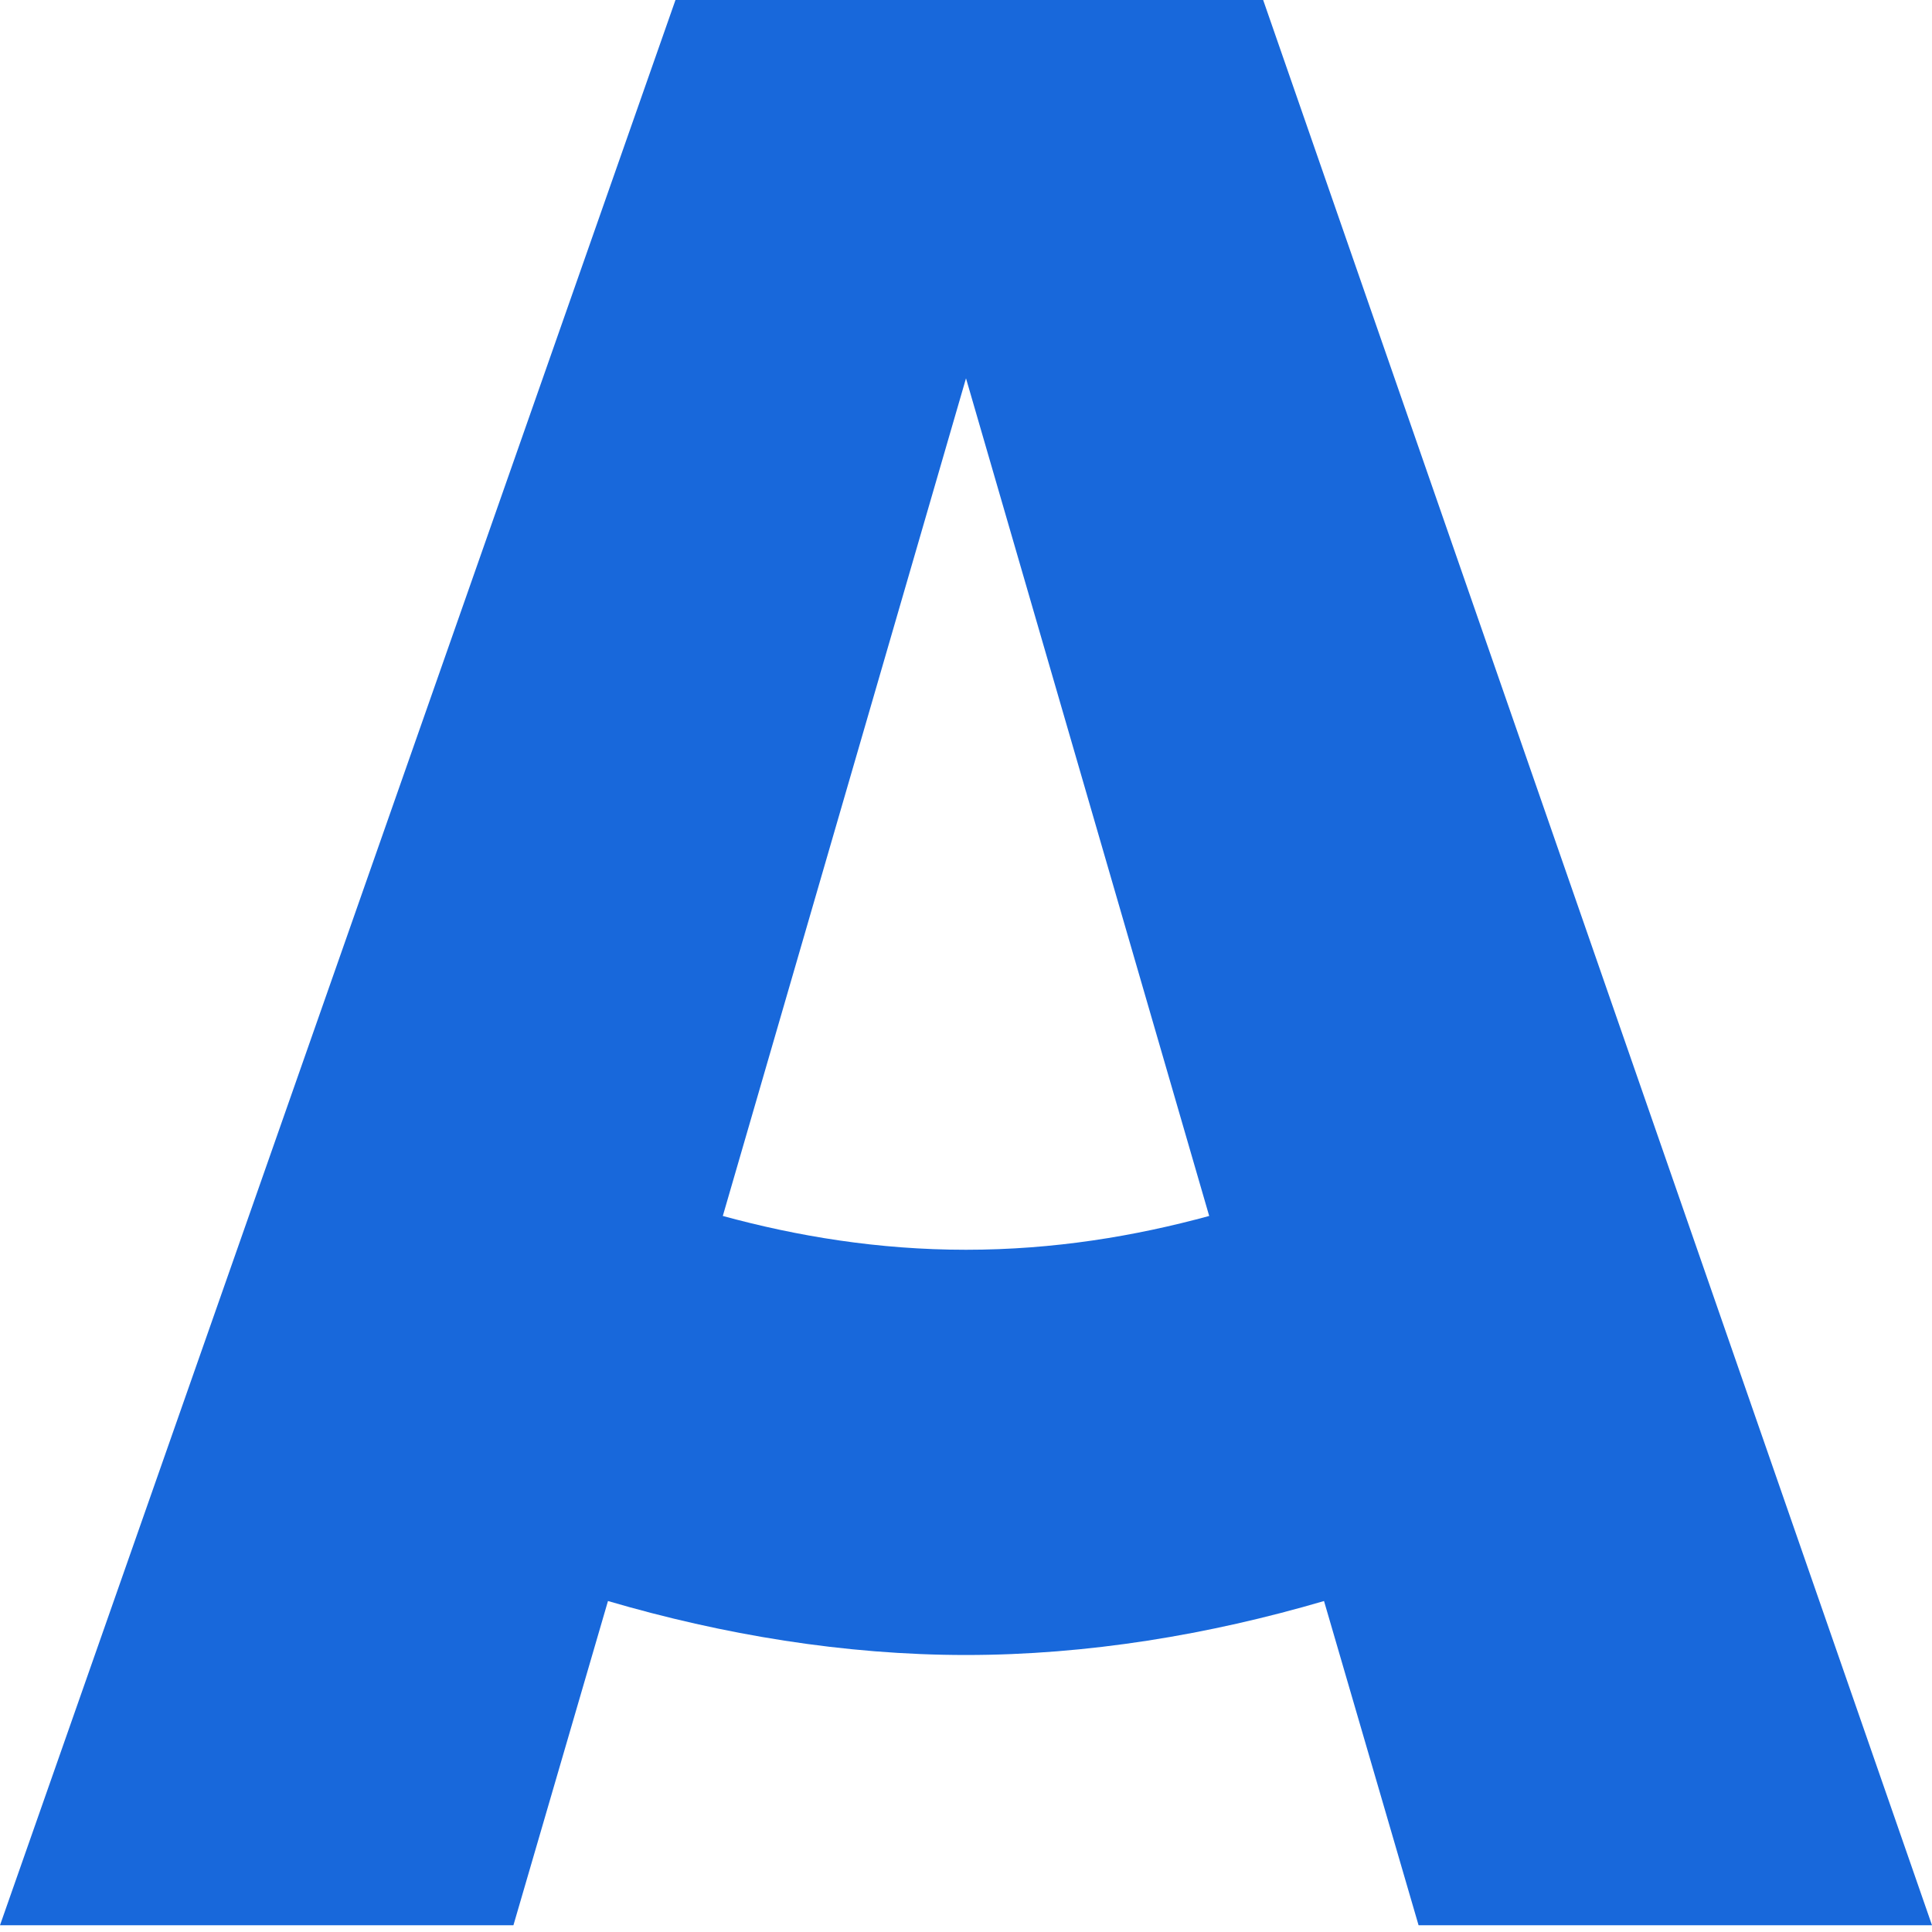 <svg width="16" height="16" viewBox="0 0 16 16" fill="none" xmlns="http://www.w3.org/2000/svg">
<path d="M10.461 0H5.594L0 15.944H4.252L5.035 13.259C5.986 13.538 6.993 13.706 8 13.706C9.007 13.706 10.014 13.538 10.965 13.259L11.748 15.944H16L10.461 0ZM8 10.35C7.273 10.35 6.601 10.238 5.986 10.07L8 3.133L10.014 10.07C9.399 10.238 8.727 10.35 8 10.35Z" fill="#1868DB"/>
</svg>
